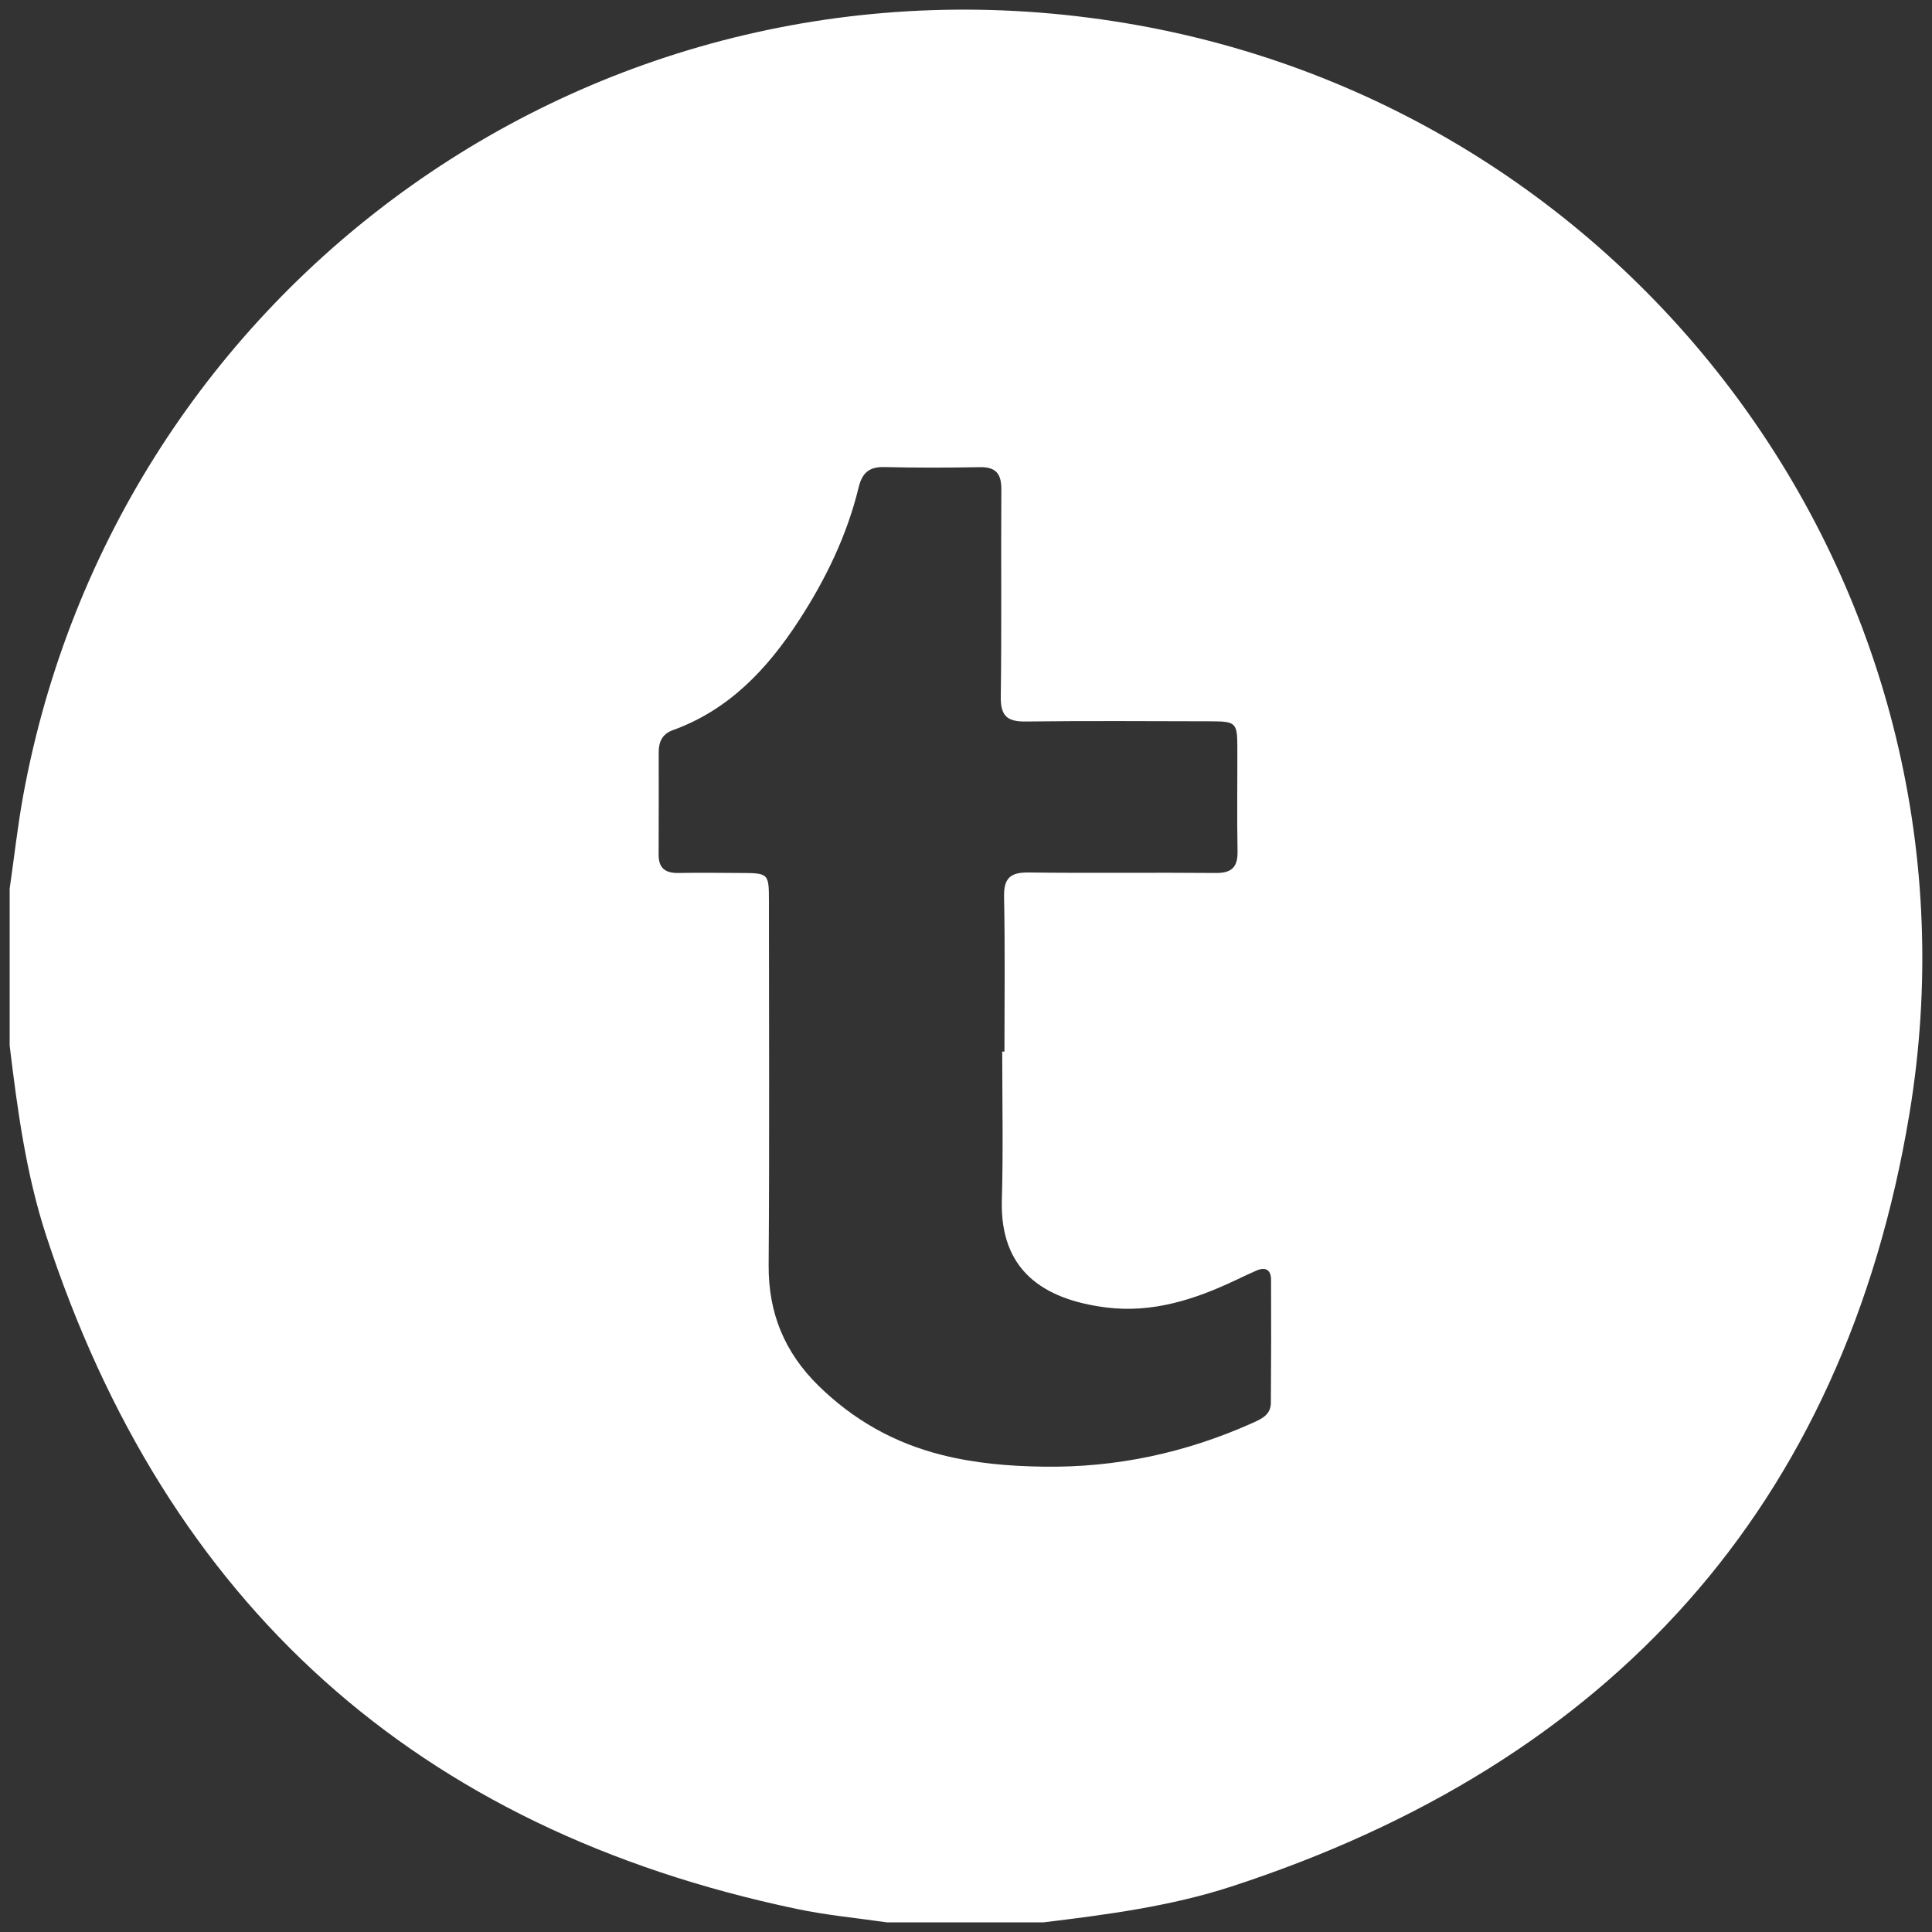 <svg xmlns="http://www.w3.org/2000/svg" x="0px" y="0px" viewBox="0 0 200 200" style="enable-background:new 0 0 200 200;">
	<rect x="0" y="0" width="200" height="200" fill="#333333" stroke="none"/>
	<g>
		<path fill="#FFF" d="M108.03,199c-5.41,0-10.82,0-16.23,0c-3.11-0.45-6.26-0.74-9.33-1.39c-39.34-8.26-65.23-31.55-77.7-69.73
		C2.69,121.5,1.8,114.87,1,108.23C1,102.82,1,97.41,1,92c0.46-3.18,0.81-6.37,1.38-9.53C12.02,29.52,62.06-6.68,116.5,2.39
		c53.5,8.91,90.1,59.29,81.15,112.99c-6.77,40.62-30.97,67.13-70.14,79.9C121.19,197.34,114.61,198.2,108.03,199z M103.75,108.86
		c0.08,0,0.15,0,0.23,0c0-5.34,0.07-10.68-0.04-16.02c-0.04-1.98,0.69-2.55,2.58-2.52c6.44,0.08,12.87-0.01,19.31,0.05
		c1.67,0.02,2.31-0.59,2.28-2.25c-0.07-3.6-0.01-7.21-0.02-10.81c-0.01-2.47-0.17-2.63-2.64-2.64c-6.44-0.01-12.87-0.06-19.31,0.02
		c-1.92,0.02-2.57-0.63-2.54-2.58c0.1-7.14,0.01-14.29,0.06-21.43c0.01-1.65-0.57-2.35-2.24-2.32c-3.28,0.06-6.57,0.07-9.85-0.01
		c-1.56-0.04-2.31,0.56-2.68,2.09c-1.21,4.99-3.43,9.56-6.22,13.84c-3.26,5-7.23,9.22-13.03,11.31c-1.07,0.39-1.45,1.19-1.45,2.25
		c0,3.54,0.01,7.08-0.01,10.62c-0.01,1.41,0.69,1.93,2.04,1.91c2.12-0.04,4.25-0.01,6.37,0c3,0.01,3.01,0.02,3.01,2.99
		c0,12.55,0.06,25.1-0.03,37.64c-0.03,4.93,1.65,9,5.15,12.44c3.63,3.56,7.87,5.95,12.8,7.18c3.46,0.87,6.96,1.16,10.51,1.21
		c7.53,0.11,14.69-1.43,21.55-4.49c0.96-0.43,1.97-0.85,1.98-2.11c0.03-4.25,0.04-8.49,0.02-12.74c0-1.04-0.58-1.38-1.54-0.95
		c-0.71,0.31-1.4,0.64-2.1,0.97c-4.25,2.02-8.66,3.44-13.42,2.84c-6.68-0.85-10.99-3.95-10.81-11.06
		C103.86,119.16,103.75,114.01,103.75,108.86z"/>
	</g>
</svg>
